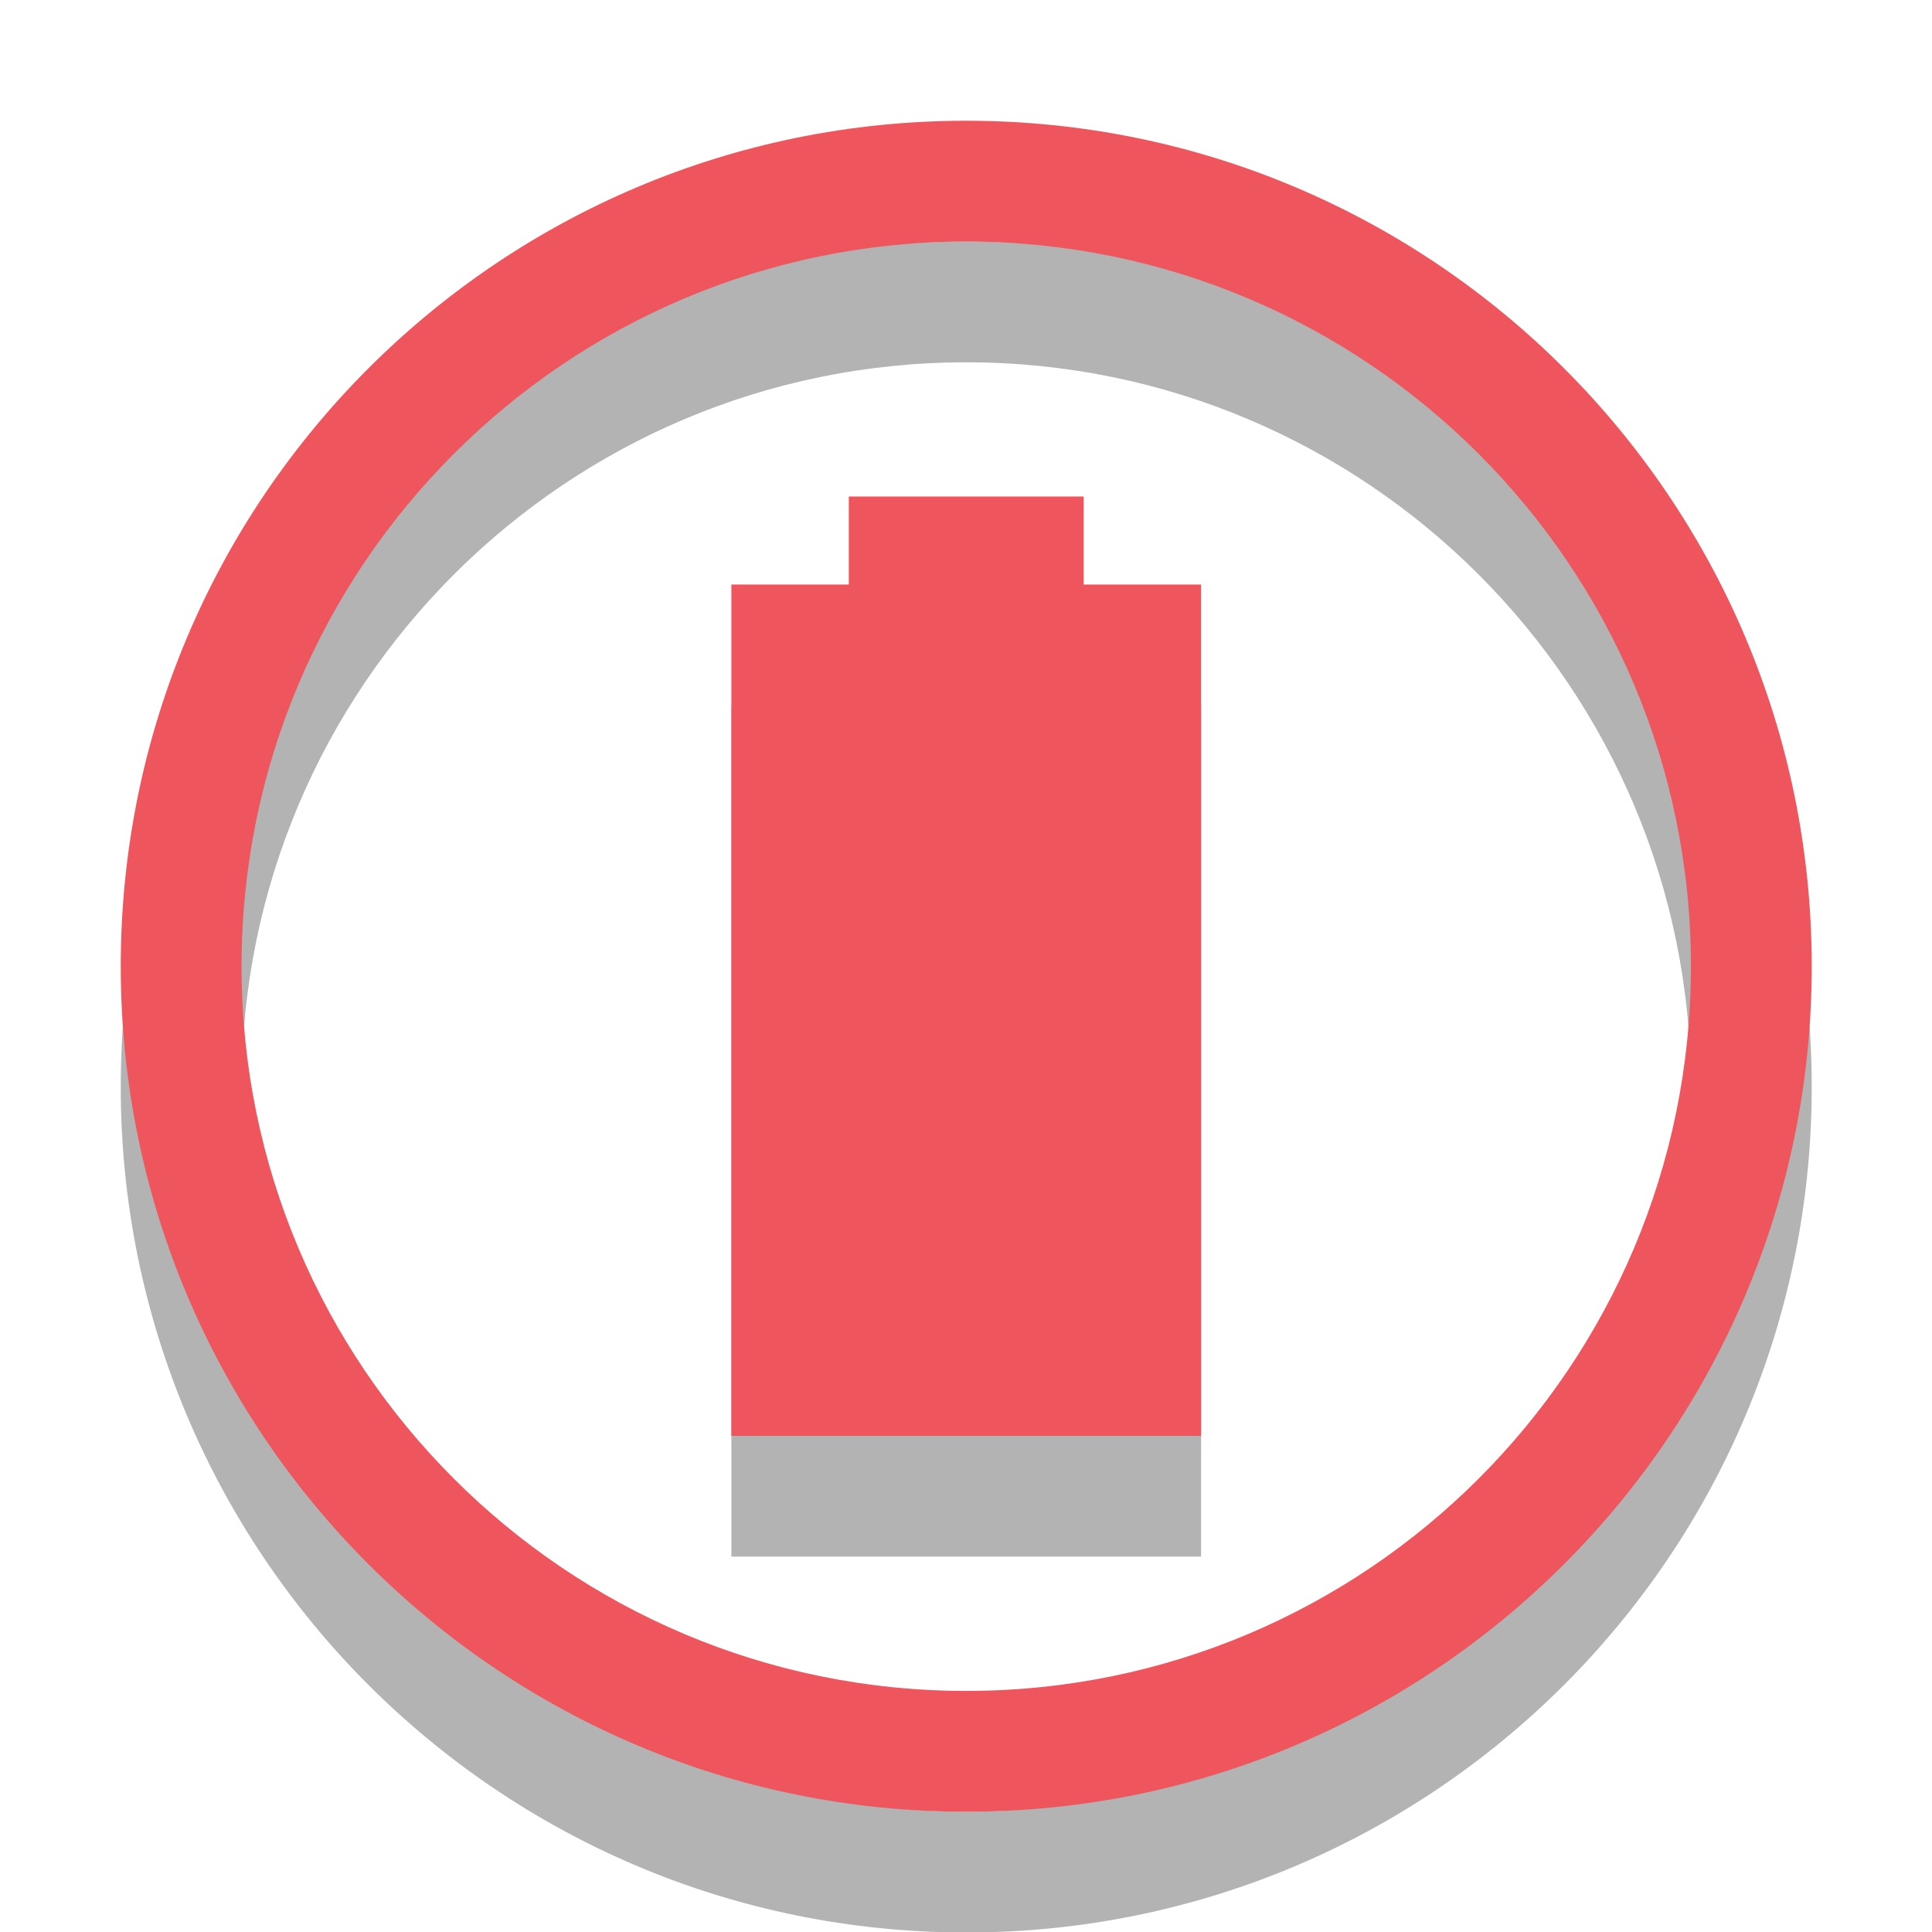 <svg width="16" xmlns="http://www.w3.org/2000/svg" viewBox="0 0 16 16" height="16">
<g style="opacity:.3" transform="matrix(.778 0 0 .778 -.556 .444)">
<path style="color:#000" d="m 11,2 c -4.971,0 -9,4.029 -9,9 0,4.971 4.029,9 9,9 4.971,0 9,-4.029 9,-9 0,-4.971 -4.029,-9 -9,-9 z m 0,1.286 c 4.26,0 7.714,3.454 7.714,7.714 0,4.26 -3.454,7.714 -7.714,7.714 C 6.74,18.714 3.286,15.26 3.286,11 3.286,6.74 6.74,3.286 11,3.286 Z"/>
<path d="m 9.75,6 0,0.937 -1.25,0 0,9.062 5,0 0,-9.062 -1.25,0 0,-0.937 z"/>
</g>
<g style="fill:#ef555c" transform="matrix(.778 0 0 .778 -.556 -.556)">
<path style="color:#000" d="m 11,2 c -4.971,0 -9,4.029 -9,9 0,4.971 4.029,9 9,9 4.971,0 9,-4.029 9,-9 0,-4.971 -4.029,-9 -9,-9 z m 0,1.286 c 4.26,0 7.714,3.454 7.714,7.714 0,4.26 -3.454,7.714 -7.714,7.714 C 6.74,18.714 3.286,15.26 3.286,11 3.286,6.74 6.74,3.286 11,3.286 Z"/>
<path d="m 9.75,6 0,0.937 -1.25,0 0,9.062 5,0 0,-9.062 -1.25,0 0,-0.937 z"/>
</g>
</svg>
